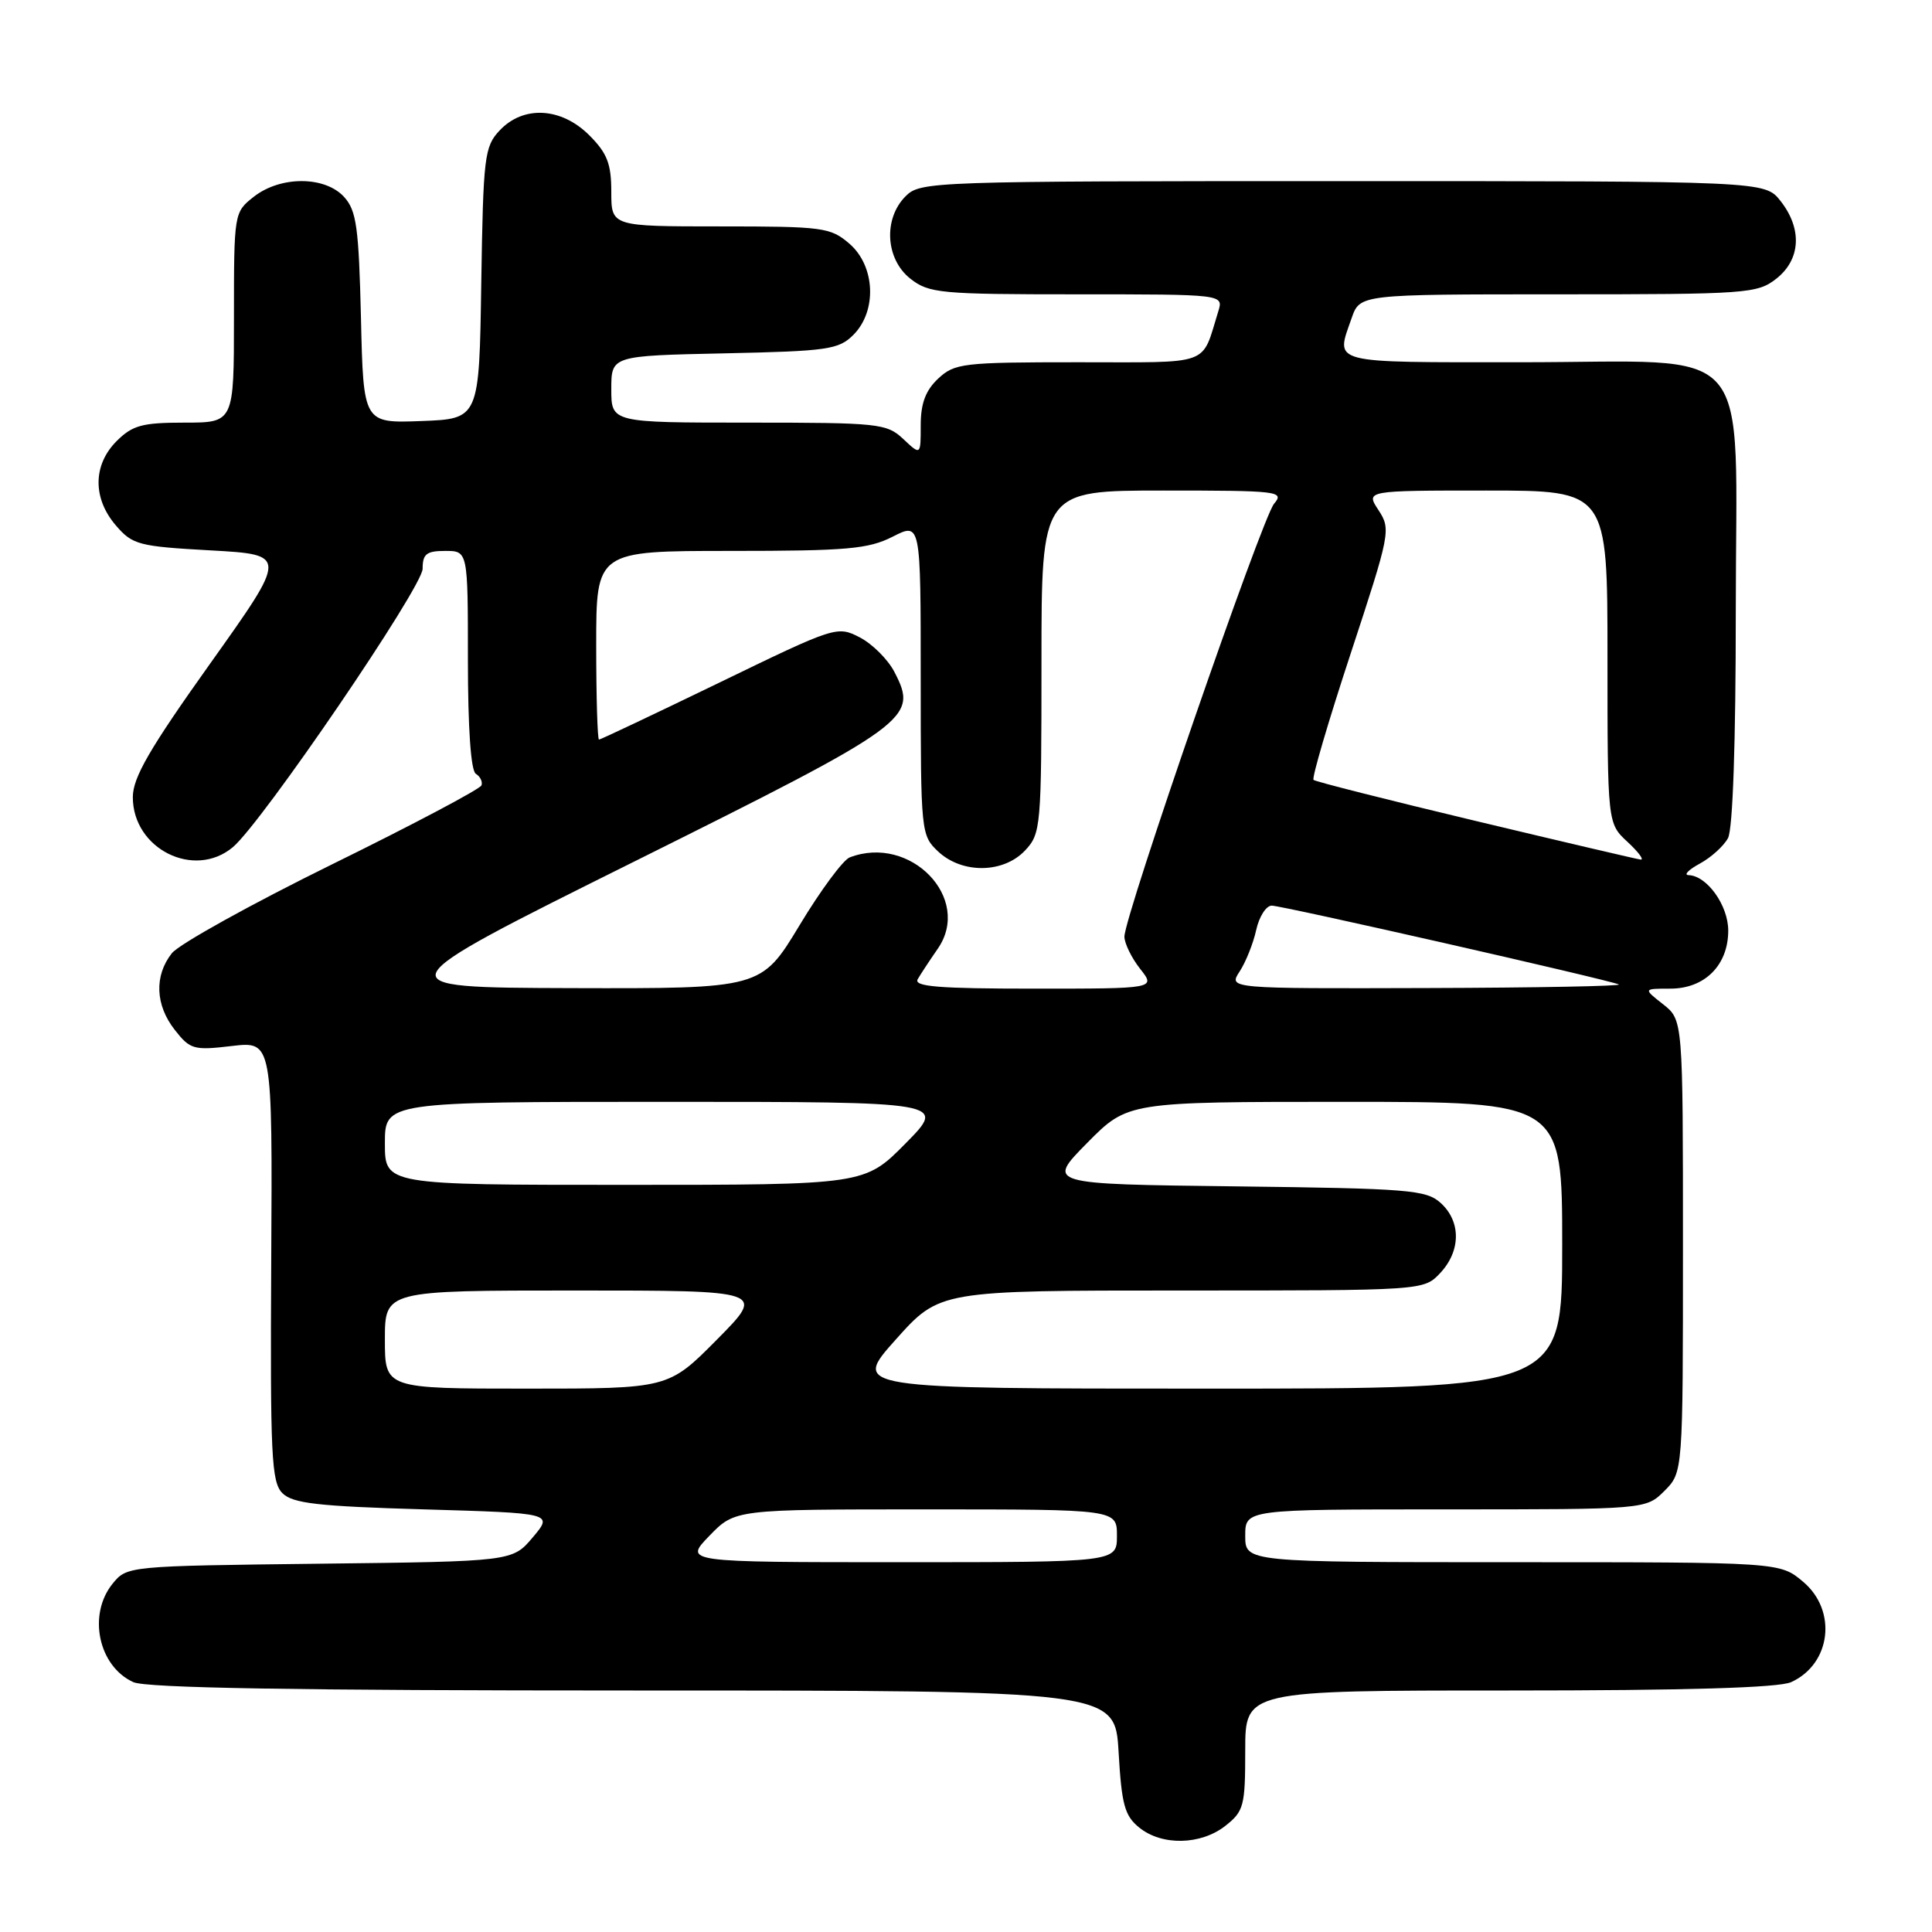 <?xml version="1.0" encoding="UTF-8" standalone="no"?>
<!DOCTYPE svg PUBLIC "-//W3C//DTD SVG 1.1//EN" "http://www.w3.org/Graphics/SVG/1.1/DTD/svg11.dtd" >
<svg xmlns="http://www.w3.org/2000/svg" xmlns:xlink="http://www.w3.org/1999/xlink" version="1.1" viewBox="0 0 256 256">
 <g >
 <path fill="currentColor"
d=" M 162.37 241.93 C 164.82 240.00 165.00 239.30 165.00 231.93 C 165.00 224.00 165.00 224.00 199.95 224.00 C 223.44 224.00 235.71 223.64 237.34 222.89 C 242.63 220.48 243.47 213.41 238.92 209.59 C 235.85 207.00 235.85 207.00 200.42 207.00 C 165.00 207.00 165.00 207.00 165.00 203.50 C 165.00 200.00 165.00 200.00 191.55 200.00 C 218.09 200.00 218.09 200.00 220.55 197.55 C 223.00 195.09 223.00 195.09 223.00 165.12 C 223.00 135.15 223.00 135.15 220.37 133.07 C 217.73 131.00 217.73 131.00 221.33 131.00 C 225.89 131.00 229.00 127.89 229.00 123.31 C 229.00 119.97 226.19 116.04 223.75 115.96 C 223.06 115.94 223.73 115.25 225.22 114.44 C 226.72 113.63 228.41 112.10 228.97 111.05 C 229.61 109.87 230.00 98.31 230.00 81.02 C 230.00 44.46 233.05 48.00 201.55 48.00 C 175.88 48.00 176.96 48.28 179.10 42.15 C 180.20 39.00 180.20 39.00 206.46 39.00 C 231.52 39.00 232.85 38.90 235.37 36.93 C 238.61 34.38 238.83 30.32 235.93 26.63 C 233.85 24.00 233.85 24.00 177.93 24.00 C 123.33 24.00 121.95 24.05 120.00 26.00 C 117.02 28.98 117.33 34.33 120.63 36.93 C 123.10 38.86 124.56 39.00 142.70 39.00 C 162.13 39.00 162.13 39.00 161.43 41.25 C 159.14 48.60 160.79 48.00 142.84 48.00 C 127.57 48.00 126.49 48.13 124.31 50.17 C 122.64 51.74 122.00 53.46 122.00 56.35 C 122.00 60.35 122.00 60.35 119.69 58.17 C 117.48 56.11 116.48 56.00 99.19 56.00 C 81.00 56.00 81.00 56.00 81.00 51.57 C 81.00 47.14 81.00 47.14 95.98 46.82 C 109.68 46.53 111.13 46.32 113.08 44.37 C 116.24 41.20 115.98 35.24 112.54 32.28 C 110.04 30.13 109.05 30.00 95.44 30.00 C 81.00 30.00 81.00 30.00 81.00 25.42 C 81.00 21.70 80.46 20.30 78.08 17.92 C 74.36 14.21 69.34 13.94 66.20 17.29 C 64.19 19.43 64.03 20.74 63.77 37.54 C 63.50 55.50 63.50 55.50 55.83 55.79 C 48.15 56.08 48.15 56.08 47.83 42.14 C 47.54 30.12 47.24 27.91 45.60 26.10 C 43.06 23.31 37.17 23.29 33.63 26.07 C 31.01 28.13 31.00 28.22 31.00 42.07 C 31.00 56.00 31.00 56.00 24.45 56.00 C 18.84 56.00 17.56 56.35 15.45 58.45 C 12.30 61.61 12.26 66.03 15.36 69.63 C 17.56 72.19 18.37 72.40 27.92 72.93 C 38.12 73.50 38.12 73.50 27.86 87.91 C 19.81 99.21 17.60 103.03 17.60 105.63 C 17.60 112.49 25.74 116.55 30.86 112.25 C 34.74 108.98 56.00 77.79 56.00 75.36 C 56.00 73.40 56.51 73.00 59.00 73.00 C 62.00 73.00 62.00 73.00 62.00 87.44 C 62.00 96.47 62.39 102.13 63.05 102.53 C 63.63 102.89 63.97 103.58 63.80 104.06 C 63.64 104.54 54.73 109.26 44.00 114.53 C 33.27 119.81 23.72 125.11 22.77 126.31 C 20.42 129.29 20.57 133.18 23.17 136.48 C 25.19 139.06 25.68 139.20 30.72 138.60 C 36.10 137.97 36.10 137.97 35.94 167.09 C 35.80 192.91 35.96 196.39 37.42 197.85 C 38.78 199.21 42.08 199.59 56.18 200.00 C 73.30 200.50 73.30 200.50 70.60 203.70 C 67.90 206.90 67.90 206.90 42.36 207.20 C 16.89 207.50 16.82 207.51 14.91 209.86 C 11.60 213.96 13.04 220.78 17.66 222.89 C 19.36 223.67 39.27 224.00 83.92 224.00 C 147.74 224.00 147.74 224.00 148.22 232.16 C 148.62 239.12 149.02 240.60 150.95 242.16 C 153.96 244.60 159.11 244.49 162.37 241.93 Z  M 94.00 203.50 C 97.39 200.00 97.39 200.00 122.70 200.00 C 148.00 200.00 148.00 200.00 148.00 203.50 C 148.00 207.00 148.00 207.00 119.30 207.00 C 90.61 207.00 90.61 207.00 94.00 203.50 Z  M 51.00 177.50 C 51.00 171.00 51.00 171.00 76.22 171.00 C 101.44 171.00 101.44 171.00 95.00 177.50 C 88.56 184.00 88.56 184.00 69.78 184.00 C 51.00 184.00 51.00 184.00 51.00 177.50 Z  M 118.69 177.50 C 124.50 171.00 124.50 171.00 156.58 171.00 C 188.65 171.00 188.65 171.00 190.83 168.69 C 193.58 165.76 193.61 161.86 190.90 159.40 C 188.97 157.66 186.73 157.48 163.73 157.20 C 138.67 156.90 138.67 156.90 144.05 151.45 C 149.43 146.00 149.43 146.00 178.22 146.00 C 207.00 146.00 207.00 146.00 207.00 165.00 C 207.00 184.00 207.00 184.00 159.94 184.00 C 112.88 184.00 112.88 184.00 118.69 177.50 Z  M 51.00 151.50 C 51.00 146.00 51.00 146.00 88.22 146.00 C 125.43 146.00 125.43 146.00 120.00 151.50 C 114.57 157.00 114.57 157.00 82.78 157.00 C 51.00 157.00 51.00 157.00 51.00 151.50 Z  M 84.00 114.18 C 120.78 95.87 121.70 95.19 118.52 89.05 C 117.67 87.39 115.60 85.33 113.93 84.46 C 110.93 82.91 110.70 82.99 95.32 90.45 C 86.75 94.60 79.57 98.00 79.37 98.00 C 79.17 98.00 79.00 92.38 79.00 85.50 C 79.00 73.00 79.00 73.00 96.79 73.00 C 112.27 73.00 115.06 72.75 118.29 71.11 C 122.00 69.22 122.00 69.22 122.00 89.93 C 122.00 110.30 122.04 110.69 124.31 112.83 C 127.49 115.81 132.96 115.74 135.83 112.69 C 137.93 110.45 138.00 109.60 138.00 87.69 C 138.00 65.00 138.00 65.00 154.15 65.00 C 169.44 65.00 170.23 65.09 168.82 66.75 C 167.23 68.62 148.98 121.41 148.99 124.12 C 149.00 125.00 149.93 126.92 151.07 128.37 C 153.15 131.00 153.15 131.00 137.01 131.00 C 124.39 131.00 121.04 130.73 121.60 129.75 C 122.00 129.06 123.20 127.24 124.26 125.71 C 128.87 119.05 120.64 110.52 112.59 113.61 C 111.72 113.94 108.72 117.99 105.94 122.61 C 100.87 131.00 100.87 131.00 75.68 130.93 C 50.50 130.85 50.50 130.85 84.00 114.18 Z  M 164.25 128.74 C 165.07 127.49 166.06 125.01 166.45 123.24 C 166.84 121.46 167.77 120.00 168.51 120.00 C 169.89 120.00 212.69 129.72 214.50 130.44 C 215.05 130.66 203.64 130.88 189.13 130.92 C 162.77 131.00 162.77 131.00 164.25 128.74 Z  M 195.50 108.77 C 183.95 106.01 174.30 103.57 174.05 103.34 C 173.80 103.11 176.02 95.56 178.98 86.57 C 184.22 70.64 184.32 70.14 182.66 67.60 C 180.95 65.00 180.95 65.00 196.98 65.00 C 213.00 65.00 213.00 65.00 213.00 87.05 C 213.00 109.10 213.00 109.10 215.65 111.55 C 217.10 112.90 217.89 113.95 217.40 113.90 C 216.90 113.84 207.05 111.53 195.50 108.77 Z "/>
</g>
</svg>